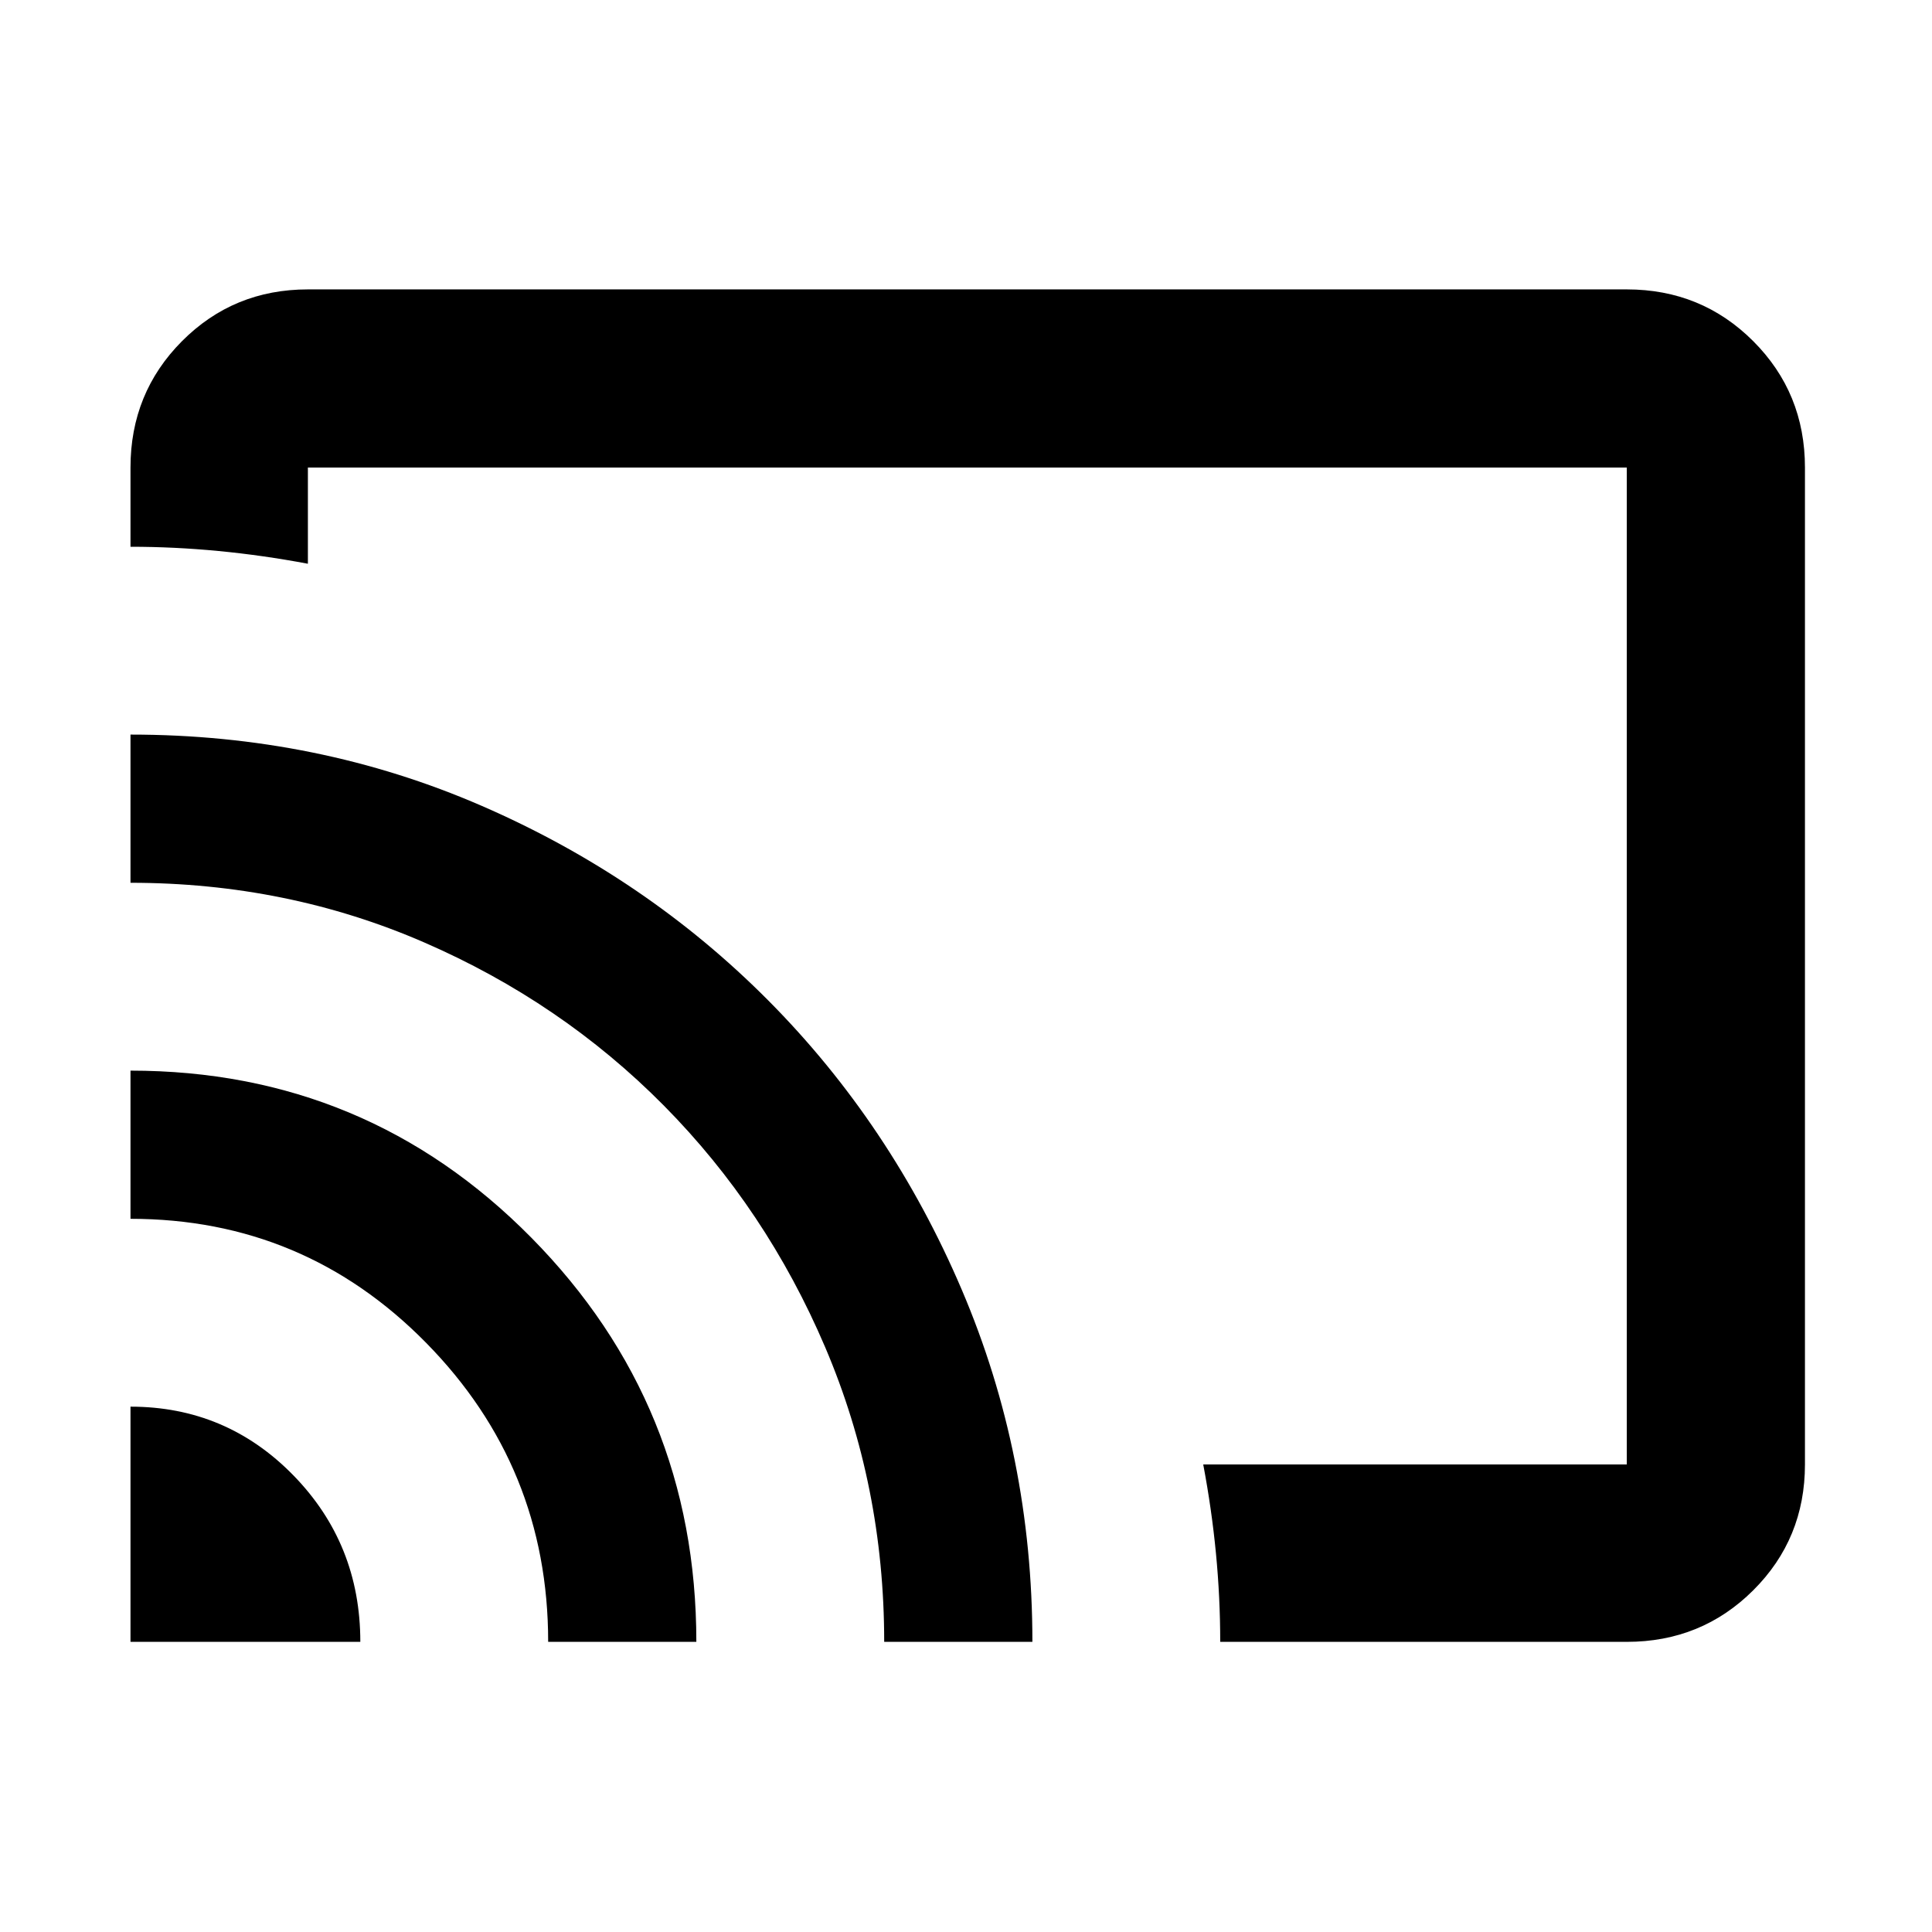 <svg xmlns="http://www.w3.org/2000/svg" height="40" viewBox="0 -960 960 960" width="40"><path d="M480.67-480Zm327.68 335.83H606.32q0-21.95-2.11-43.89t-6.33-44.26h210.47v-495.36H152.99v47.8q-22.42-4.22-44.45-6.33-22.04-2.11-43.7-2.11v-39.36q0-37.1 25.6-62.81 25.61-25.71 62.55-25.71h655.36q37.09 0 62.81 25.71 25.71 25.71 25.71 62.81v495.36q0 36.94-25.71 62.54-25.72 25.61-62.81 25.61Zm-743.51 0v-116.87q47.58 0 80.89 34.08 33.31 34.09 33.31 82.79H64.84Zm207.54 0q0-86.94-60.63-148.57-60.62-61.64-146.91-61.64v-73.63q117.27 0 199.22 83.05 81.95 83.06 81.95 200.79h-73.63Zm166.97 0q0-77.64-29.3-146.35t-80.2-120.14q-50.91-51.43-119.09-81.06-68.18-29.63-145.92-29.63v-73.64q93.03 0 174.54 35.42 81.51 35.42 142.46 96.78 60.94 61.37 96.04 143.61 35.11 82.23 35.11 175.01h-73.64Z"/></svg>